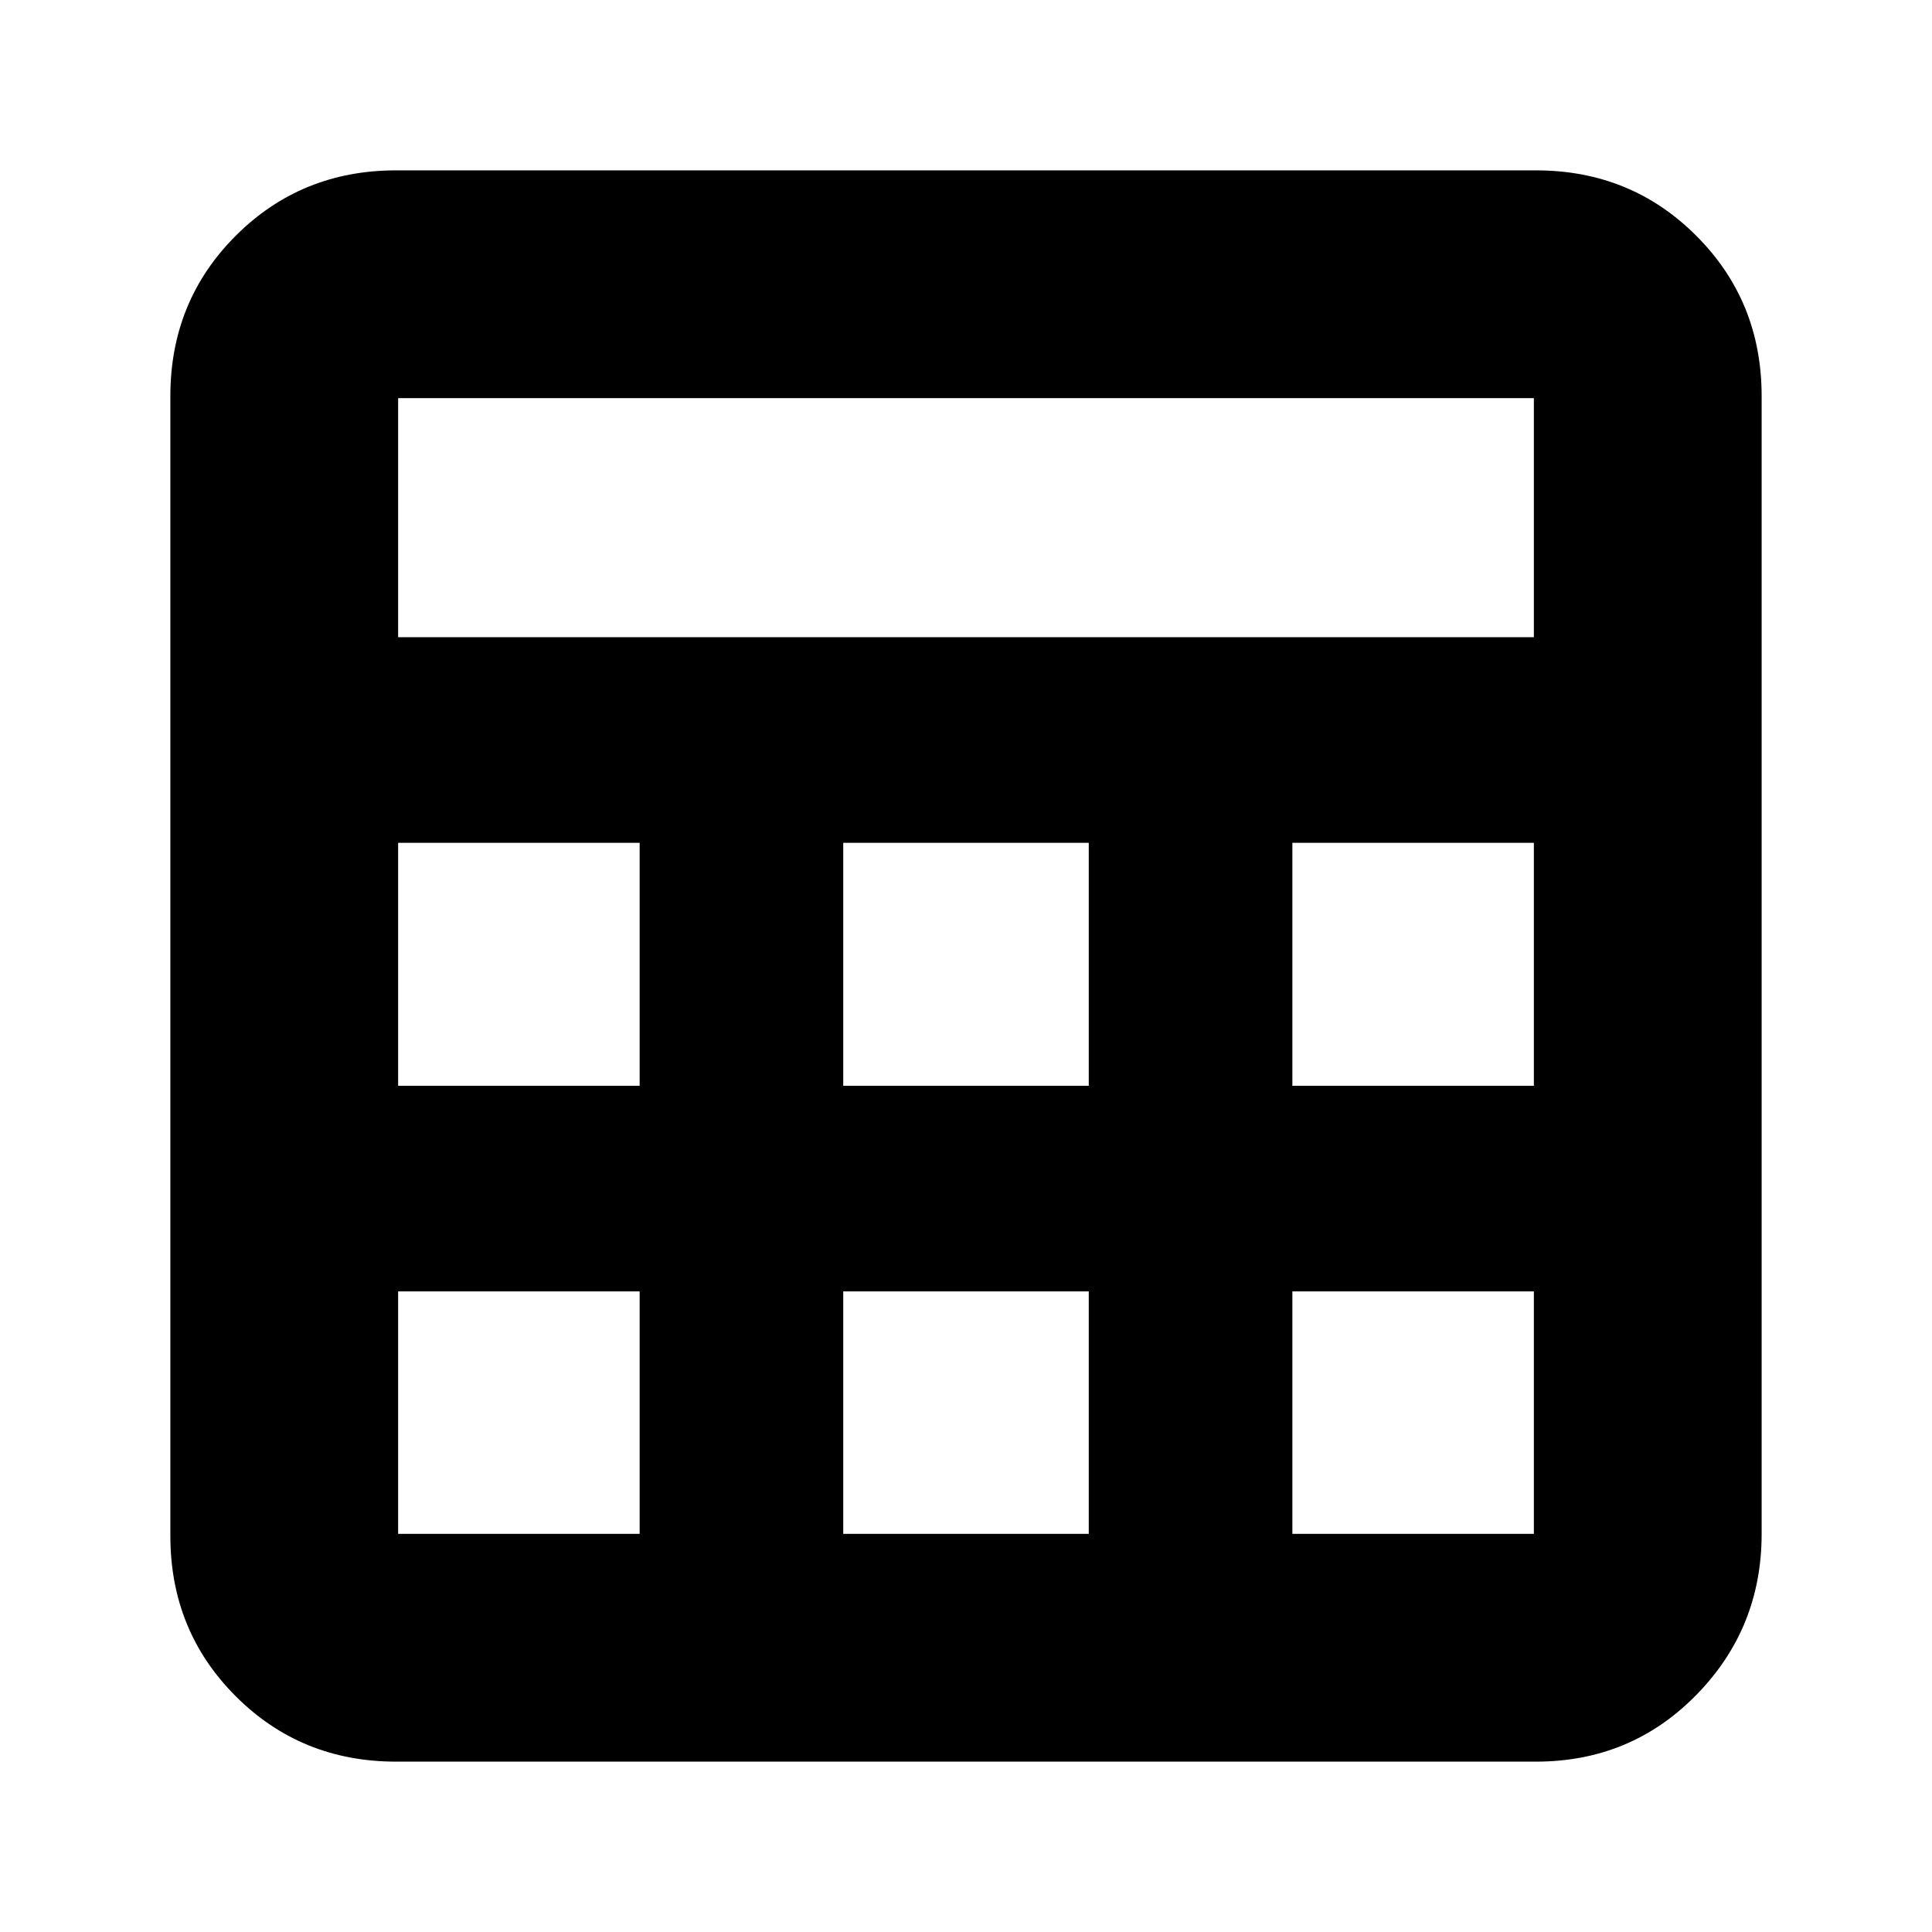 <svg xmlns="http://www.w3.org/2000/svg" height="24" viewBox="0 -960 960 960" width="24"><path d="M84.65-196.83v-566.34q0-47.21 32.49-79.69 32.48-32.49 79.69-32.49h566.34q47.21 0 79.69 32.49 32.49 32.48 32.49 79.69v565.34q0 46.93-32.49 80.06-32.48 33.12-79.69 33.12H196.83q-47.21 0-79.69-32.49-32.49-32.48-32.49-79.69Zm113.18-446.54h564.34v-118.8H197.83v118.8ZM419-420.48h122V-541.2H419v120.72Zm0 222.65h122V-318.3H419v120.47ZM197.83-420.48h120V-541.2h-120v120.72Zm444.34 0h120V-541.2h-120v120.72ZM197.83-197.83h120V-318.3h-120v120.47Zm444.34 0h120V-318.3h-120v120.47Z"/></svg>